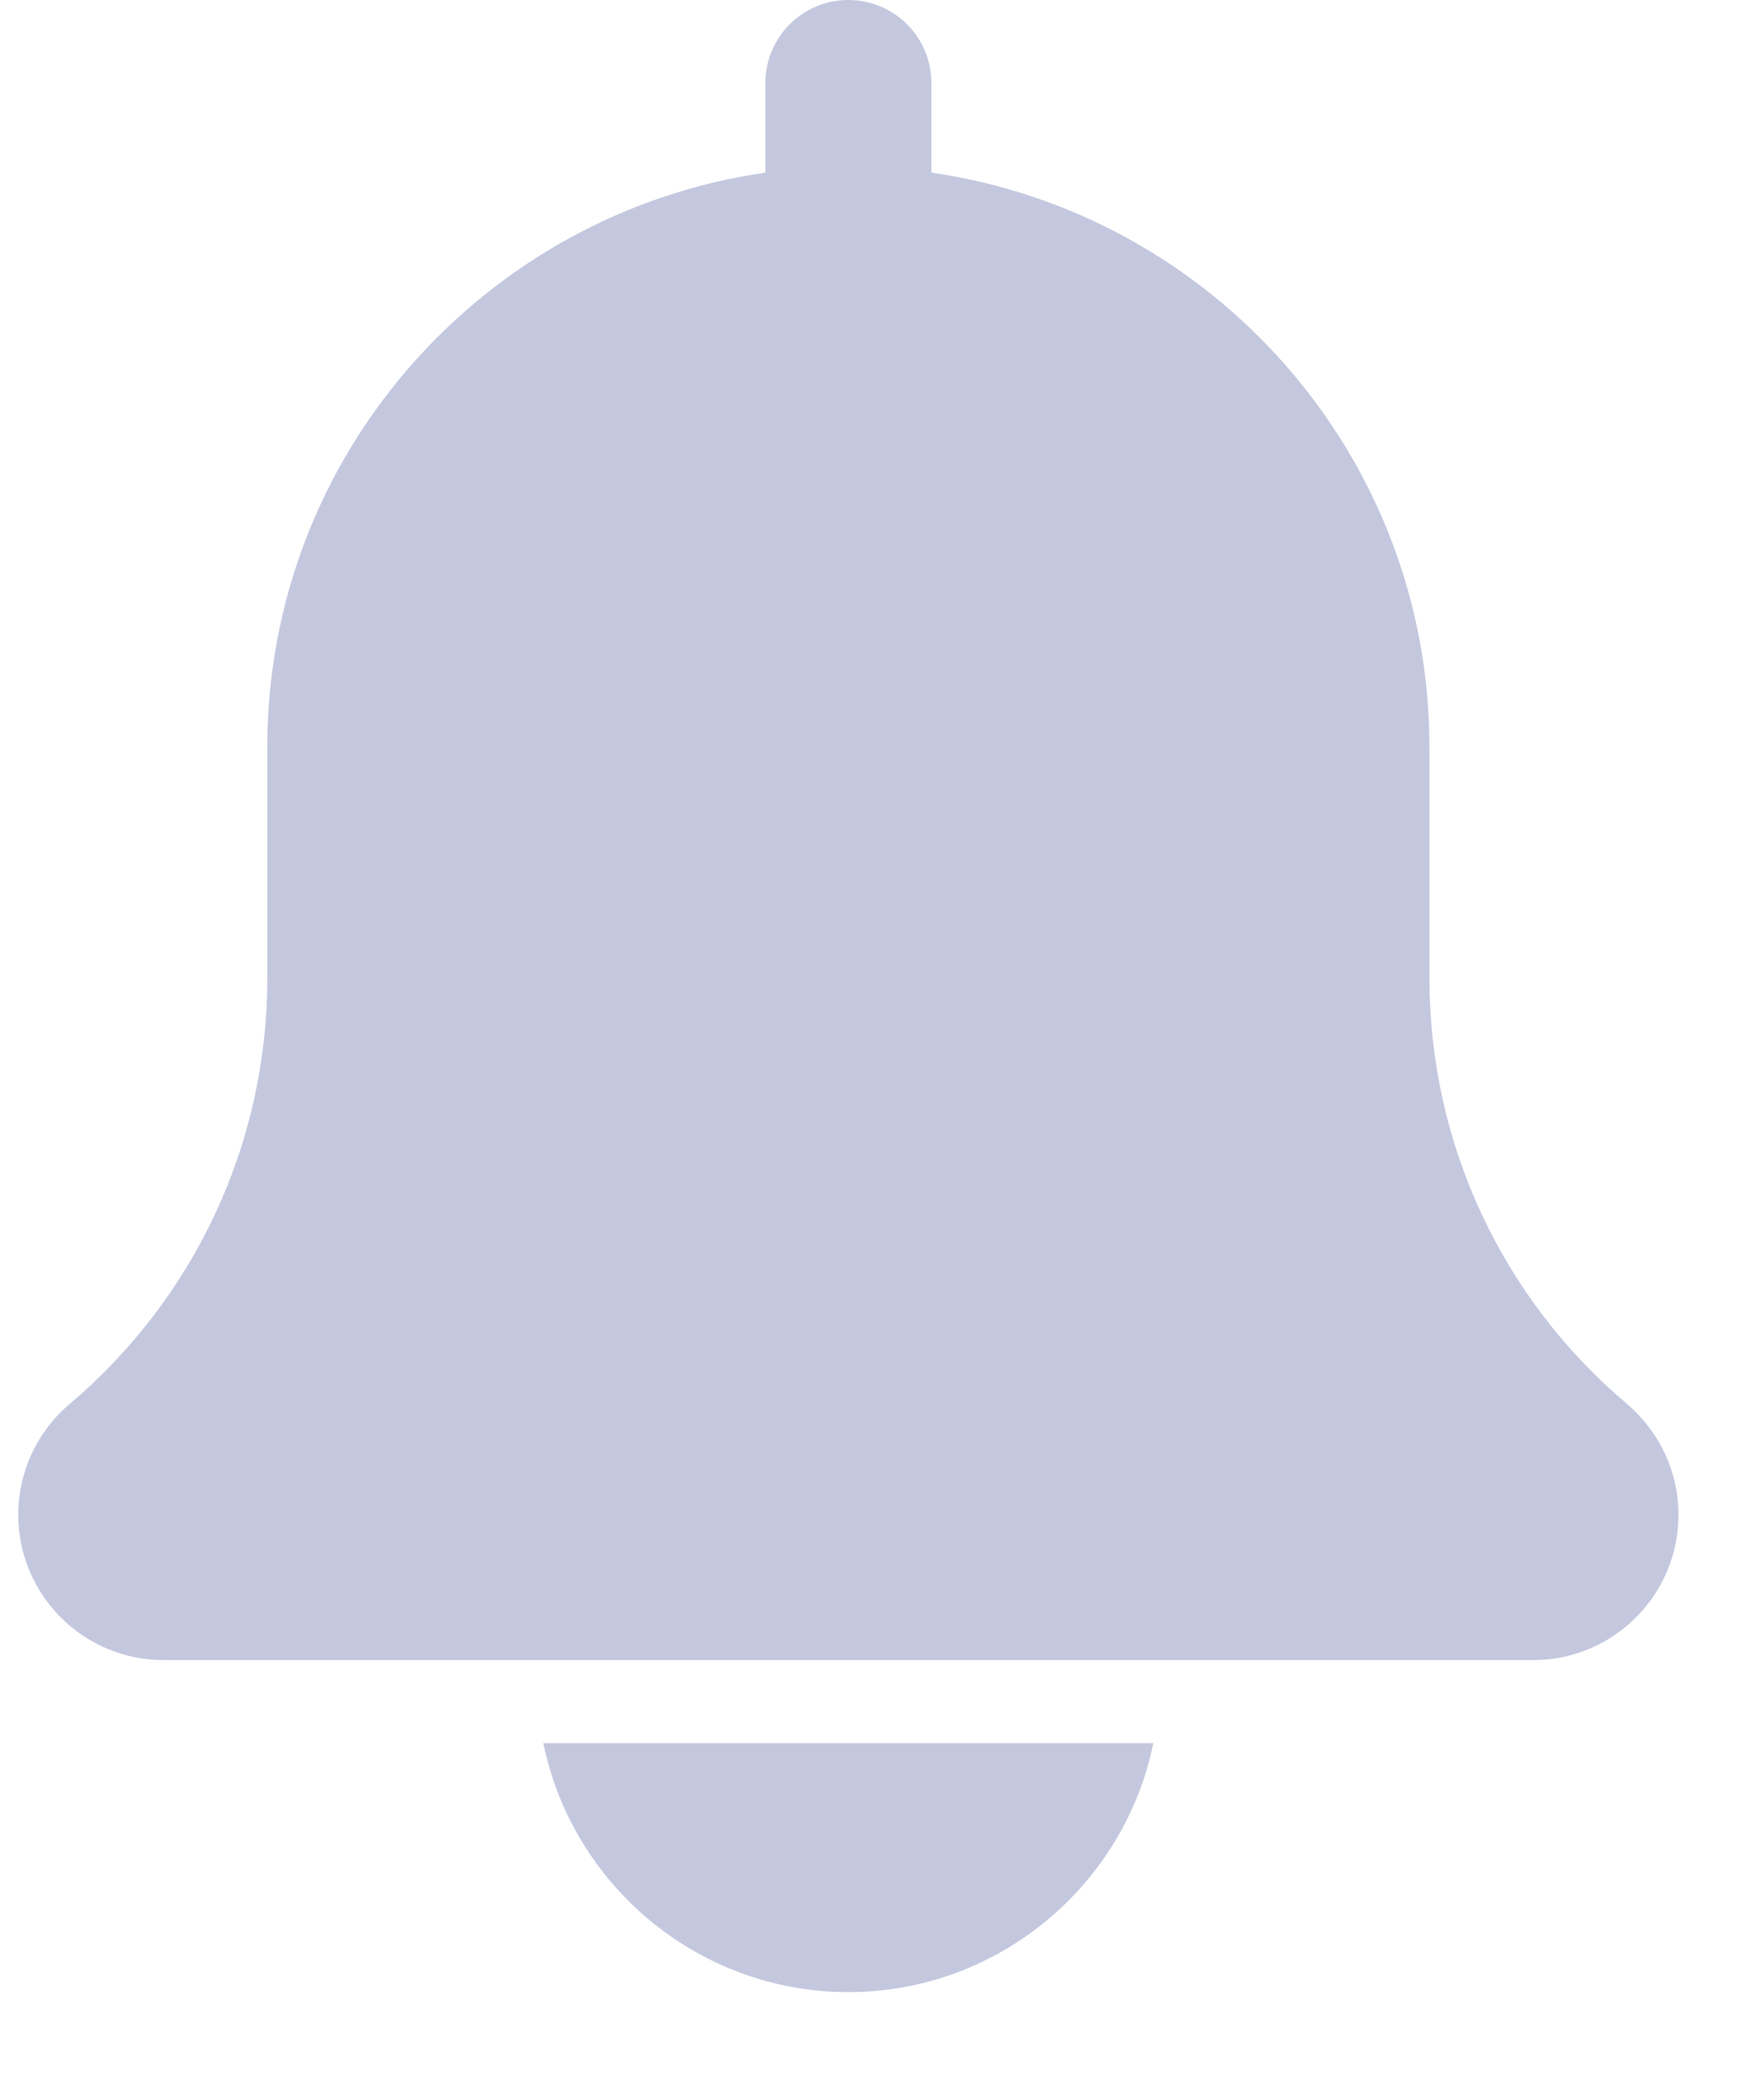 <svg width="17" height="20" viewBox="0 0 17 20" fill="none" xmlns="http://www.w3.org/2000/svg">
<path d="M15.679 13.53C14.469 12.508 13.776 11.014 13.776 9.43V7.2C13.776 4.385 11.684 2.054 8.976 1.664V0.8C8.976 0.358 8.617 0 8.176 0C7.734 0 7.376 0.358 7.376 0.8V1.664C4.666 2.054 2.576 4.385 2.576 7.2V9.43C2.576 11.014 1.882 12.508 0.665 13.537C0.354 13.803 0.176 14.19 0.176 14.6C0.176 15.372 0.804 16 1.576 16H14.776C15.548 16 16.176 15.372 16.176 14.6C16.176 14.19 15.997 13.803 15.679 13.53Z" fill="#C4C8DF"/>
<path d="M8.176 19.2C9.624 19.2 10.836 18.167 11.115 16.8H5.236C5.515 18.167 6.727 19.2 8.176 19.2Z" fill="#C4C8DF"/>
</svg>
